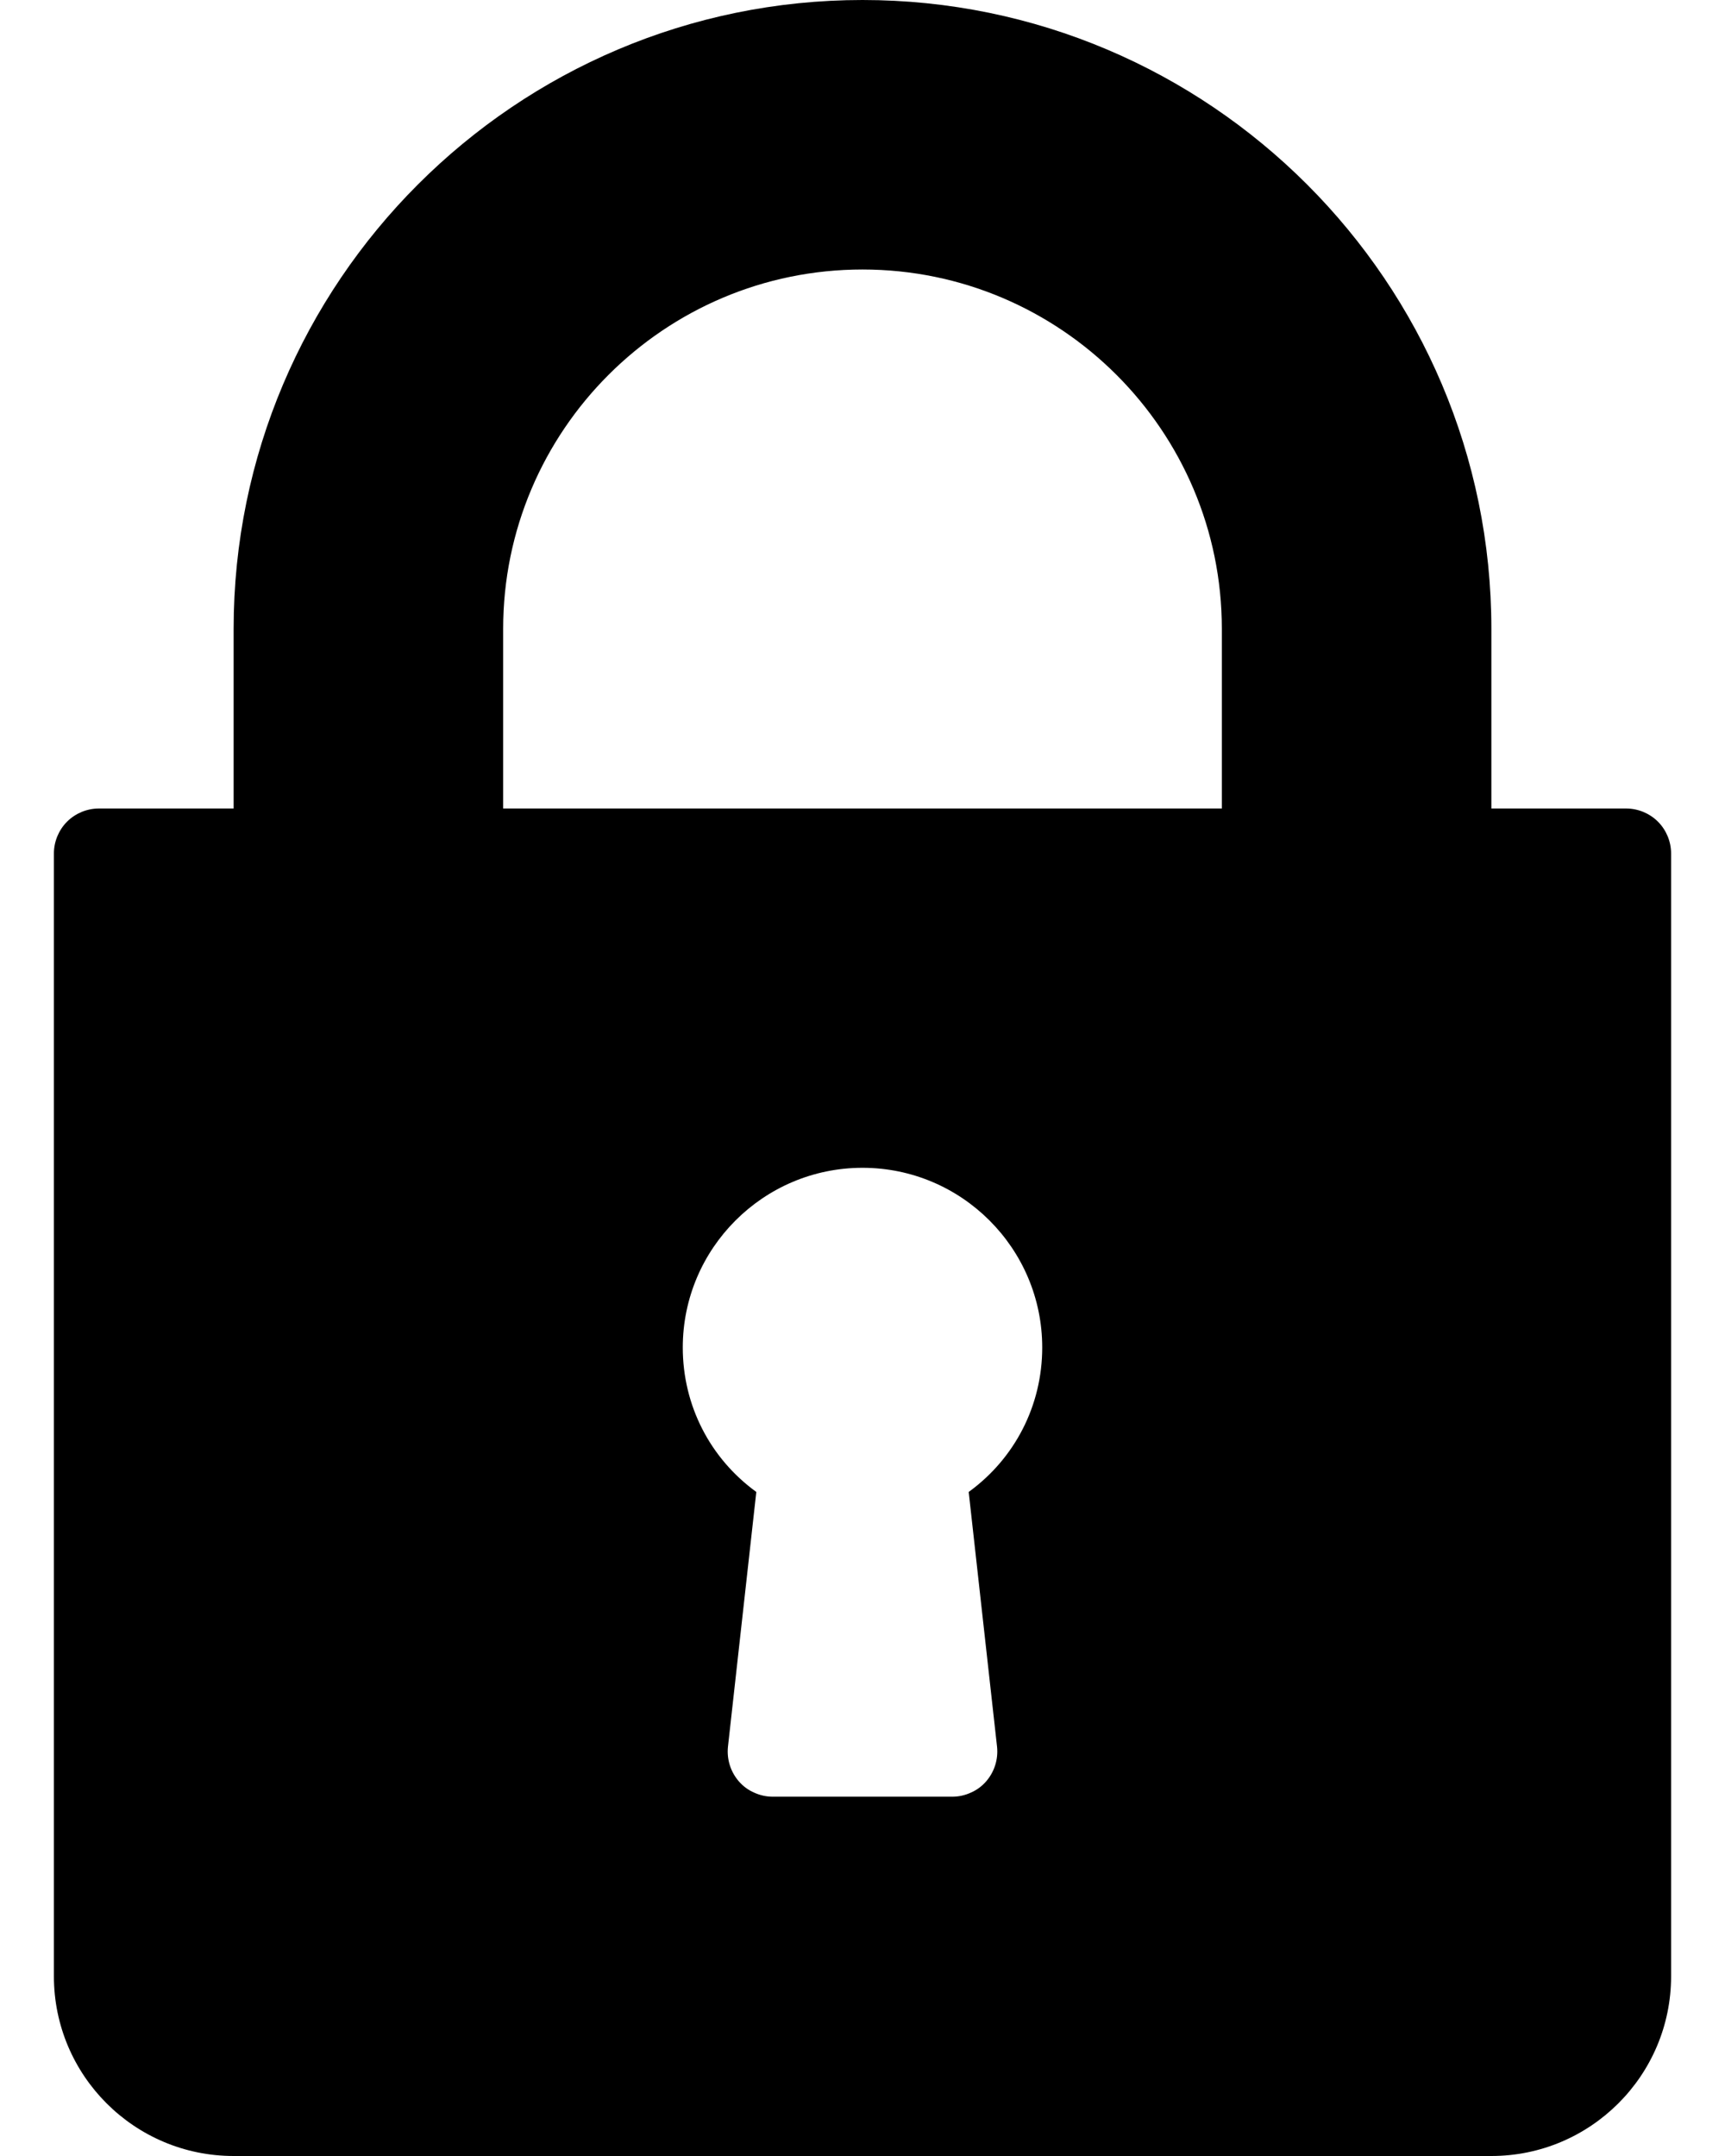 <svg width="16" height="20" viewBox="0 0 16 20" fill="none" xmlns="http://www.w3.org/2000/svg">
<path d="M15.083 7.5H13.833V5.833C13.833 2.617 11.217 0 8 0C4.783 0 2.167 2.617 2.167 5.833V7.5H0.917C0.862 7.5 0.808 7.511 0.757 7.532C0.707 7.553 0.661 7.583 0.622 7.622C0.583 7.661 0.553 7.707 0.532 7.757C0.511 7.808 0.5 7.862 0.5 7.917V18.333C0.5 19.253 1.247 20 2.167 20H13.833C14.752 20 15.5 19.253 15.5 18.333V7.917C15.5 7.862 15.489 7.808 15.468 7.757C15.447 7.707 15.417 7.661 15.378 7.622C15.339 7.583 15.293 7.553 15.243 7.532C15.192 7.511 15.138 7.5 15.083 7.5ZM9.248 16.204C9.254 16.262 9.248 16.321 9.23 16.377C9.212 16.433 9.183 16.484 9.144 16.528C9.105 16.572 9.057 16.607 9.003 16.63C8.95 16.654 8.892 16.667 8.833 16.667H7.167C7.108 16.667 7.05 16.654 6.997 16.63C6.943 16.607 6.895 16.572 6.856 16.528C6.817 16.484 6.788 16.433 6.77 16.377C6.752 16.321 6.746 16.262 6.752 16.204L7.015 13.84C6.588 13.53 6.333 13.039 6.333 12.5C6.333 11.581 7.081 10.833 8 10.833C8.919 10.833 9.667 11.581 9.667 12.5C9.667 13.039 9.412 13.53 8.985 13.84L9.248 16.204ZM11.333 7.5H4.667V5.833C4.667 3.995 6.162 2.5 8 2.5C9.838 2.5 11.333 3.995 11.333 5.833V7.5Z" fill="currentColor"/>
</svg>
